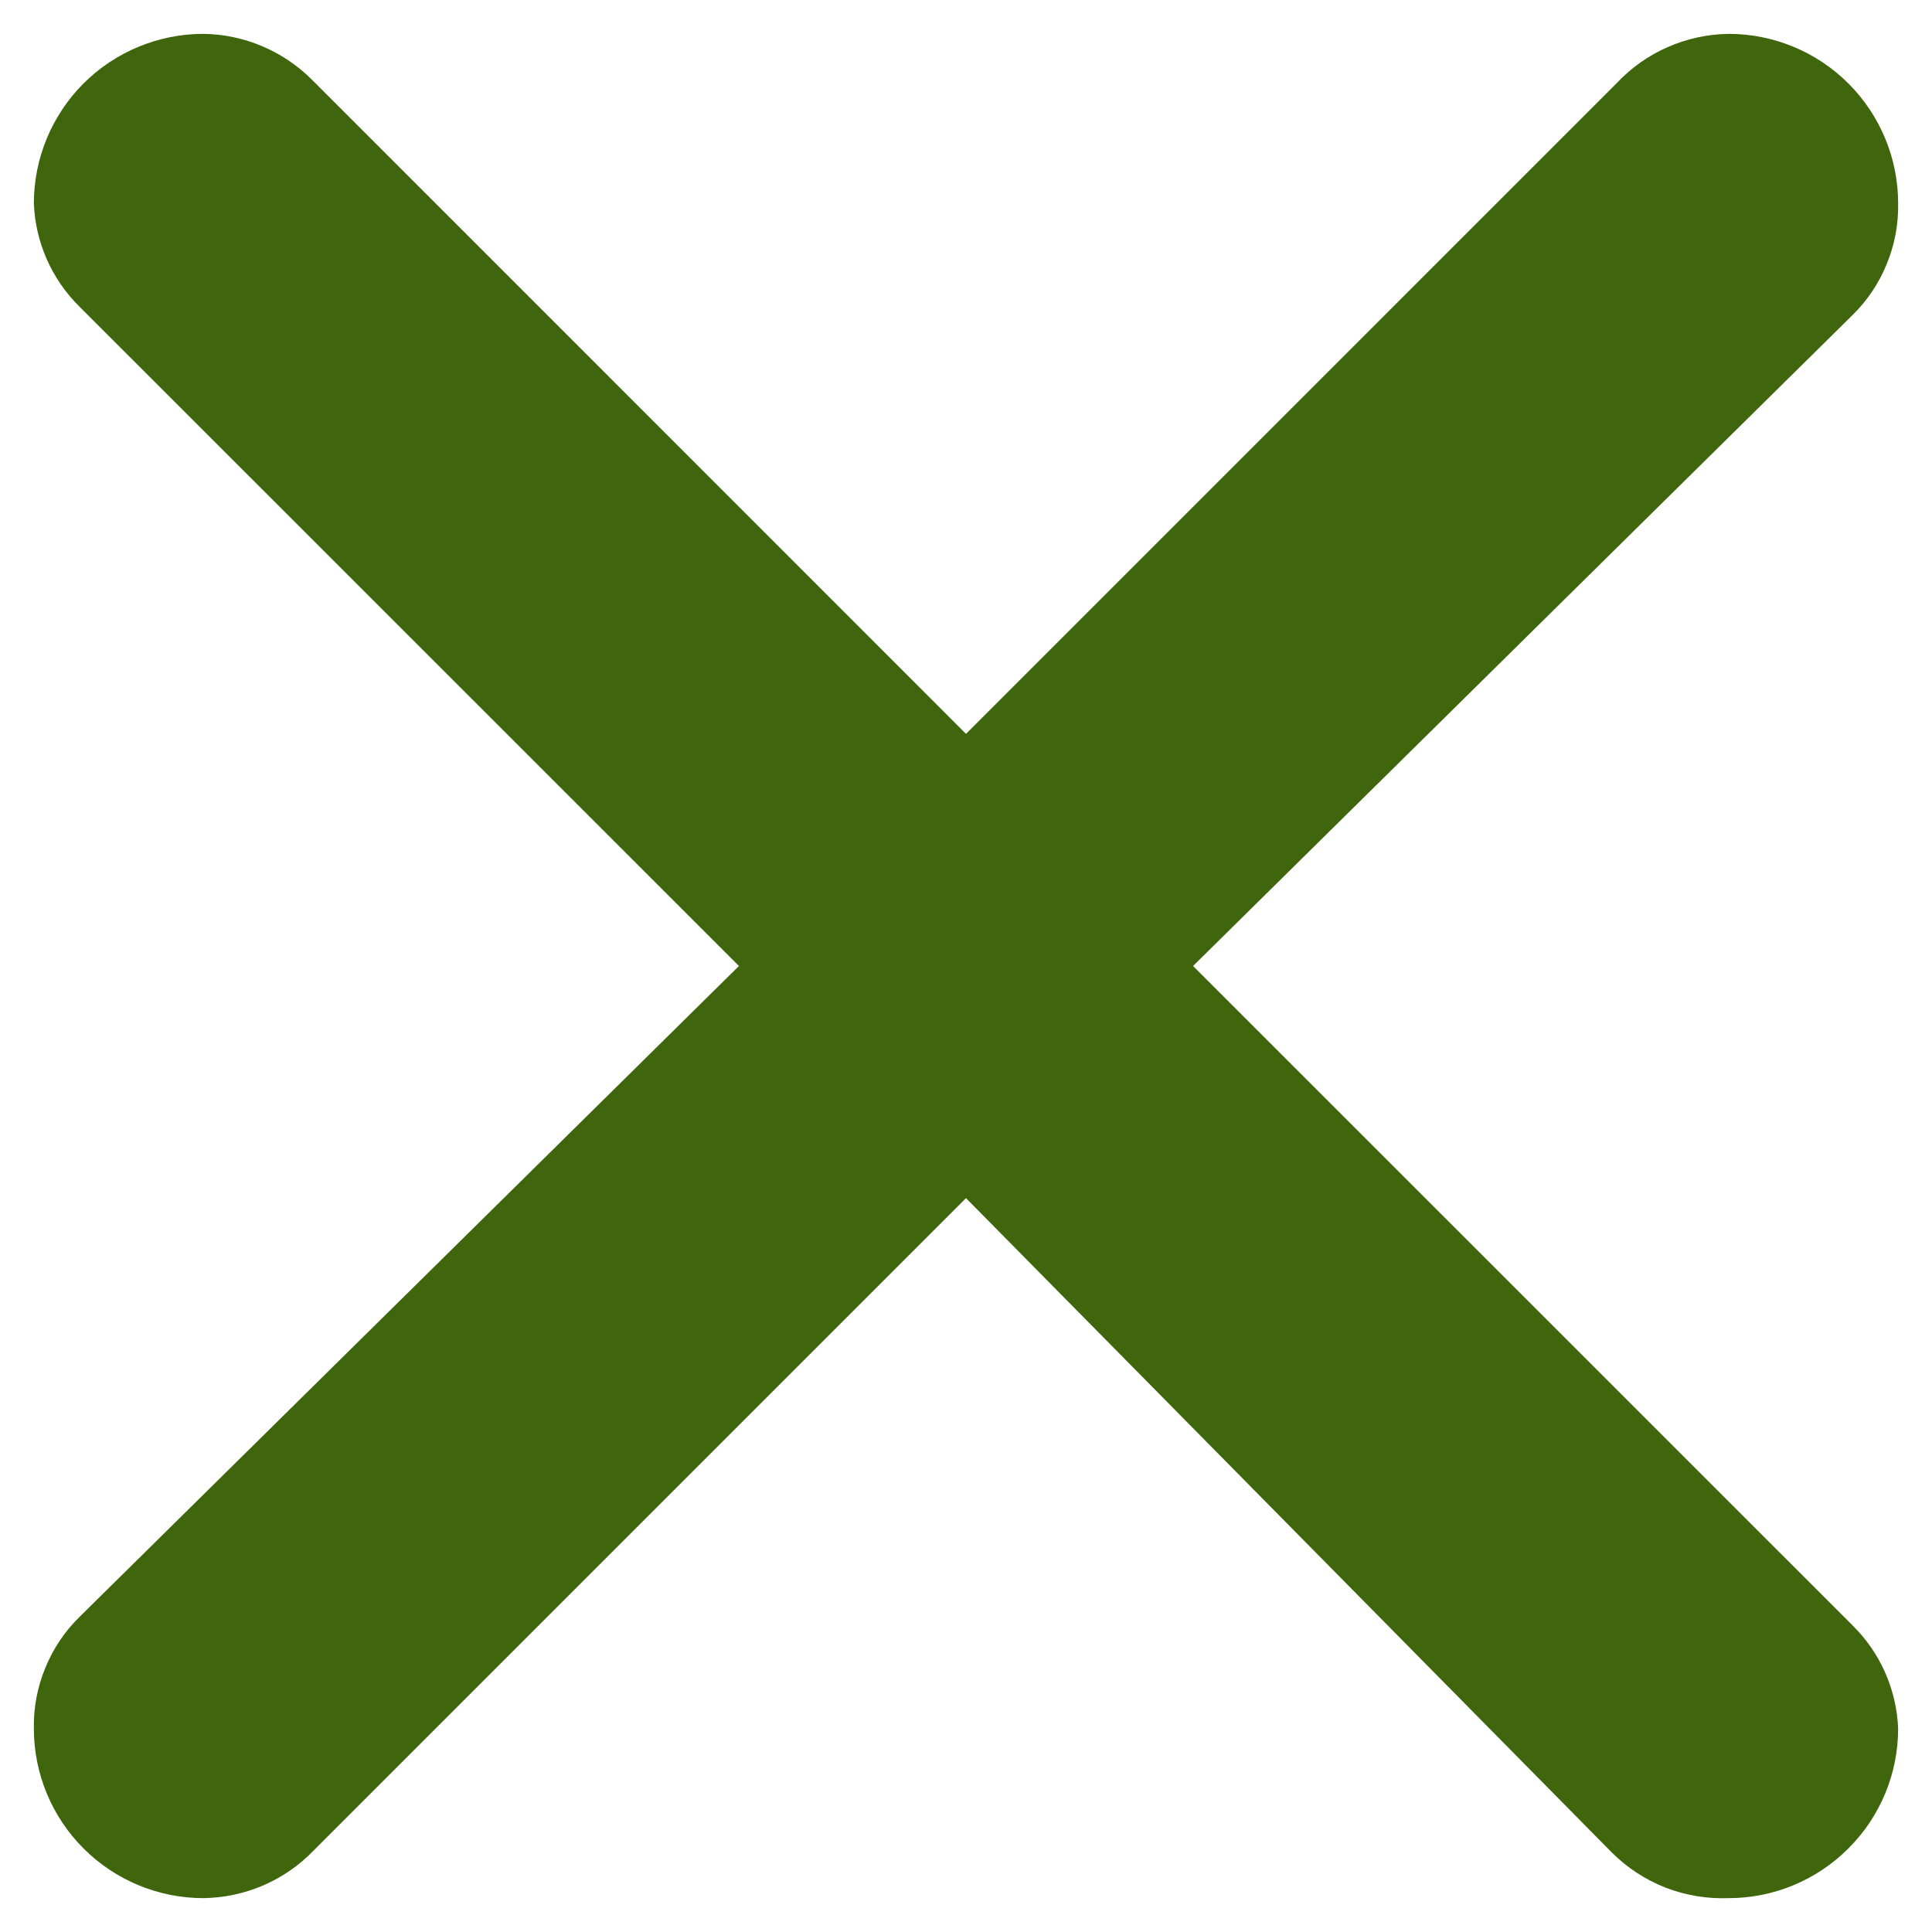 <svg width="19" height="19" viewBox="0 0 19 19" fill="none" xmlns="http://www.w3.org/2000/svg">
<path d="M3.067 0.783L9.5 7.217L15.9 0.817C16.041 0.666 16.212 0.546 16.401 0.463C16.59 0.38 16.794 0.336 17 0.333C17.442 0.333 17.866 0.509 18.178 0.821C18.491 1.134 18.667 1.558 18.667 2C18.671 2.204 18.633 2.407 18.555 2.596C18.478 2.786 18.363 2.957 18.217 3.1L11.733 9.5L18.217 15.983C18.491 16.252 18.652 16.616 18.667 17C18.667 17.442 18.491 17.866 18.178 18.178C17.866 18.491 17.442 18.667 17 18.667C16.788 18.675 16.576 18.64 16.378 18.563C16.18 18.485 16 18.367 15.85 18.217L9.5 11.783L3.083 18.2C2.942 18.346 2.774 18.462 2.588 18.542C2.402 18.622 2.202 18.664 2 18.667C1.558 18.667 1.134 18.491 0.821 18.178C0.509 17.866 0.333 17.442 0.333 17C0.329 16.796 0.367 16.593 0.445 16.404C0.522 16.214 0.637 16.043 0.783 15.9L7.267 9.5L0.783 3.017C0.509 2.748 0.348 2.384 0.333 2C0.333 1.558 0.509 1.134 0.821 0.821C1.134 0.509 1.558 0.333 2 0.333C2.4 0.338 2.783 0.5 3.067 0.783Z" fill="#3F660D"/>
</svg>
